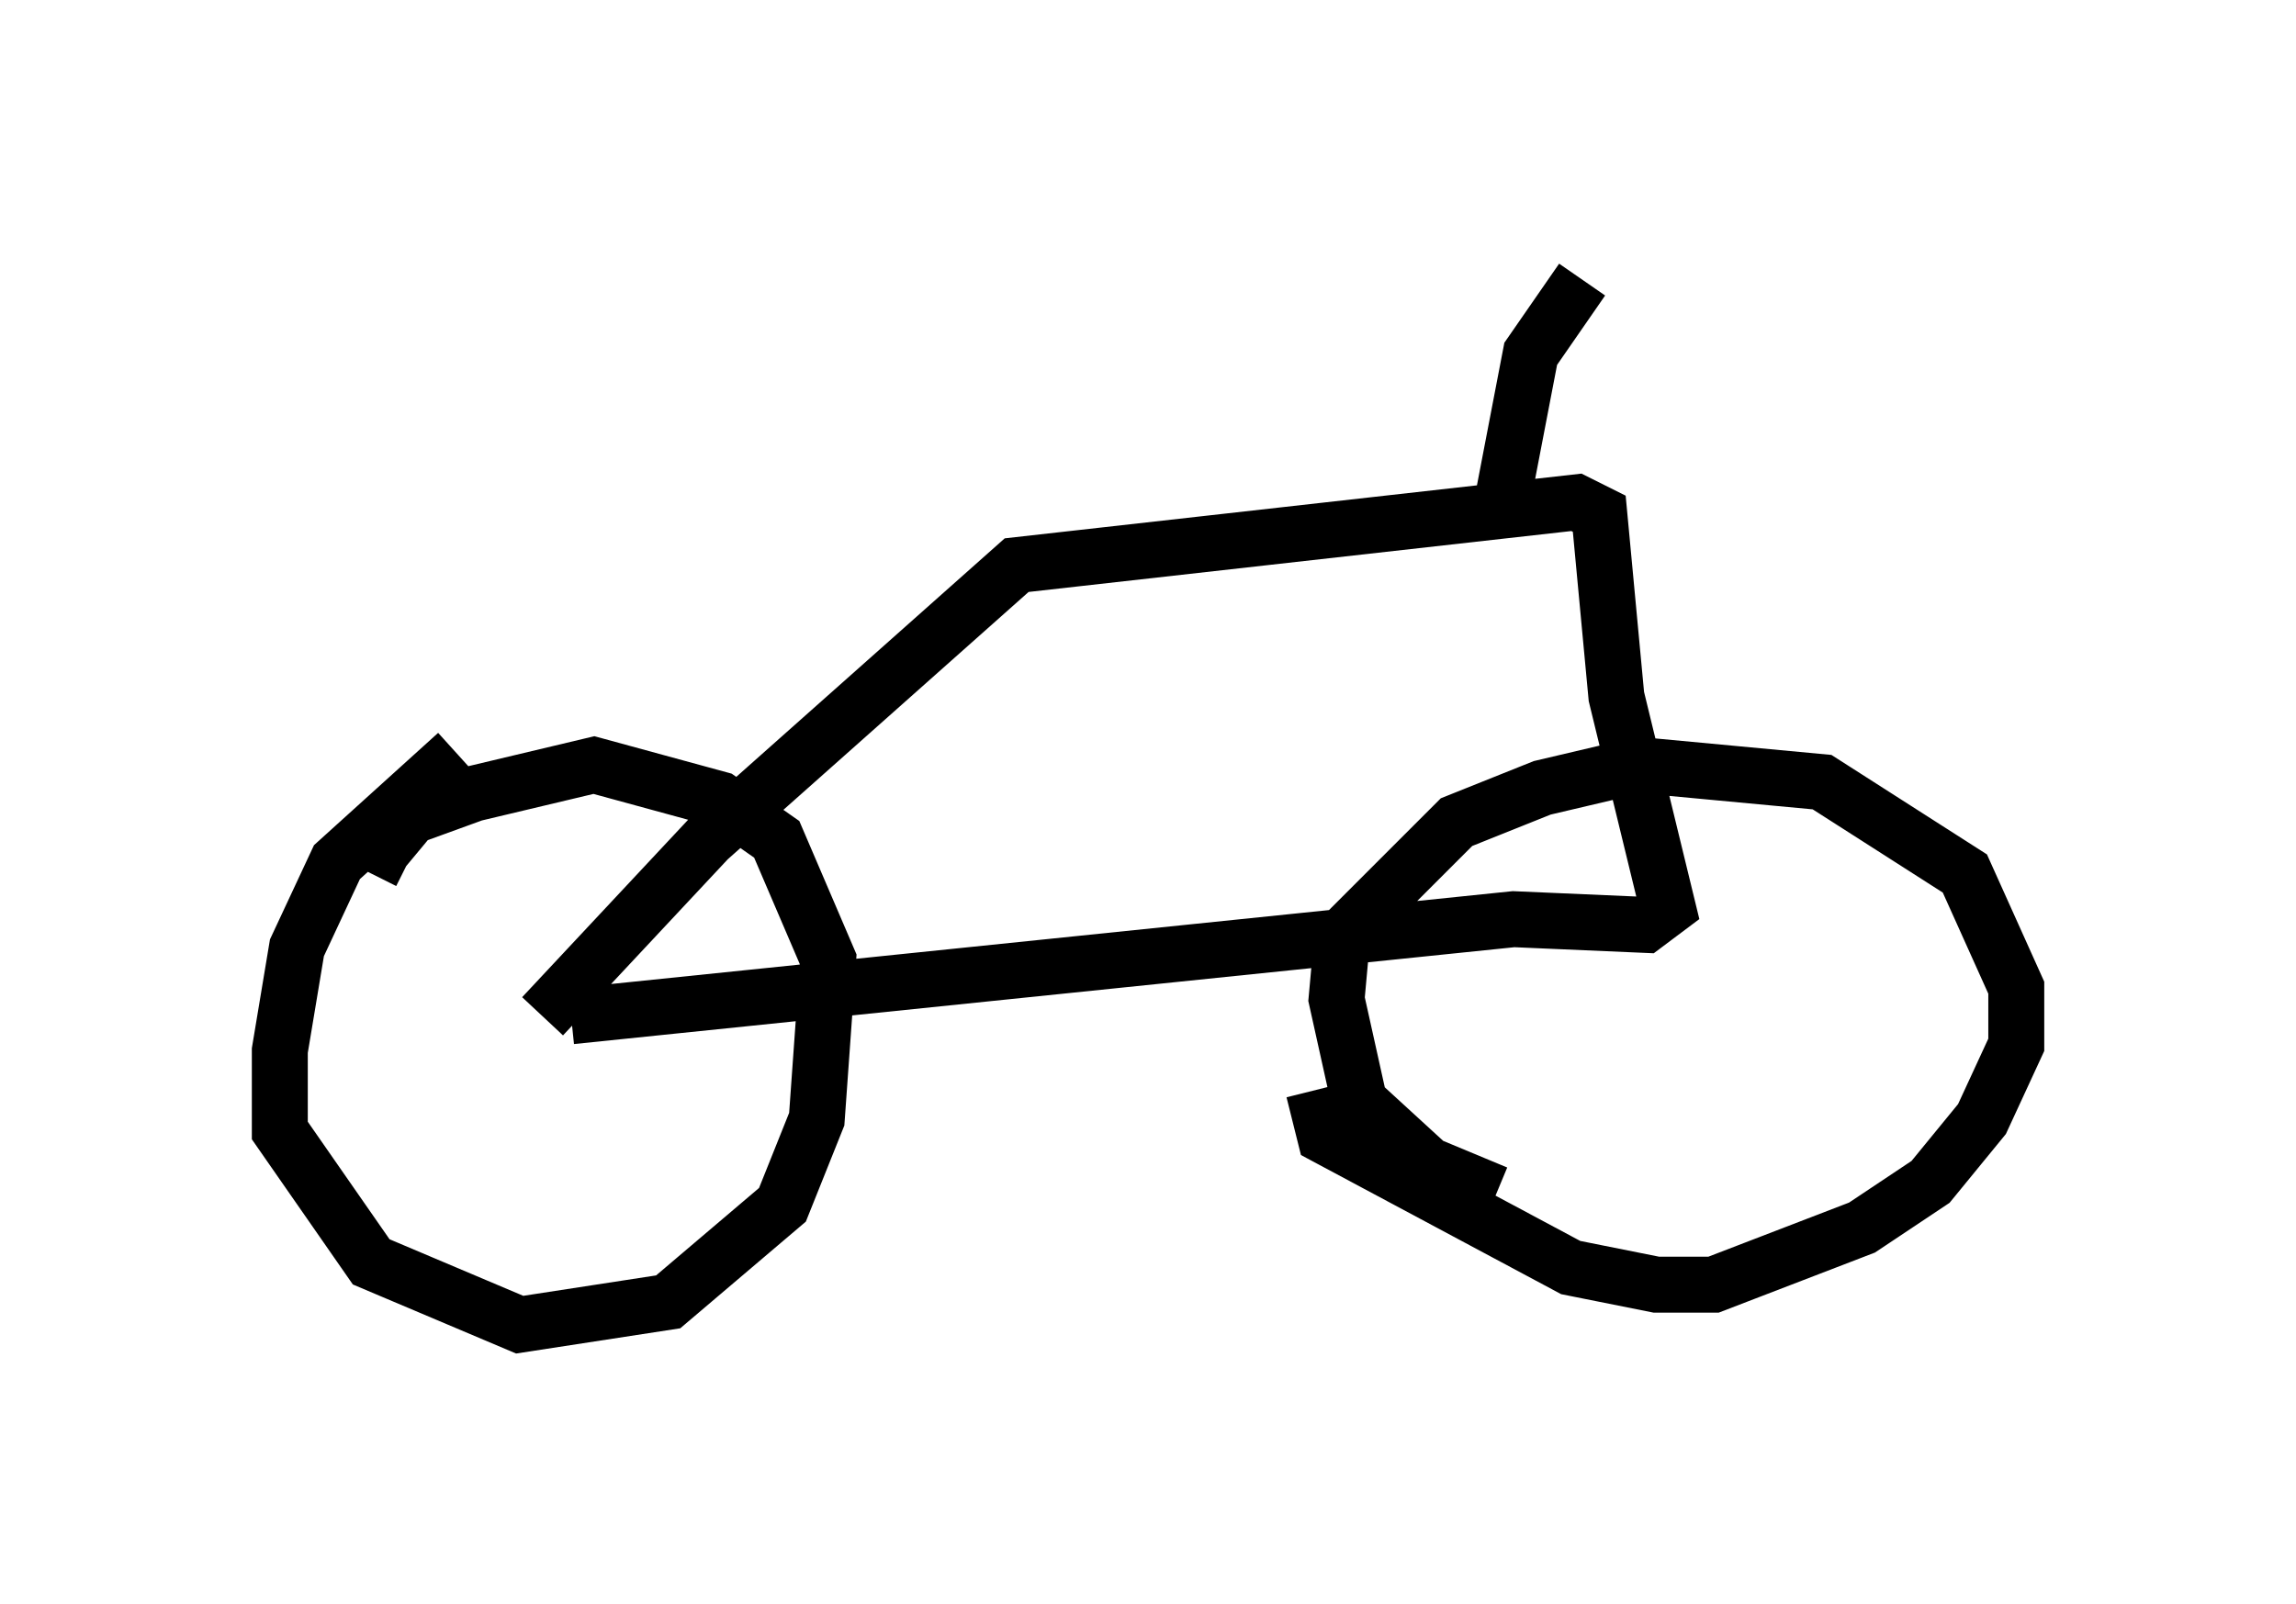 <?xml version="1.0" encoding="utf-8" ?>
<svg baseProfile="full" height="28.681" version="1.1" width="41.034" xmlns="http://www.w3.org/2000/svg" xmlns:ev="http://www.w3.org/2001/xml-events" xmlns:xlink="http://www.w3.org/1999/xlink"><defs /><rect fill="white" height="28.681" width="41.034" x="0" y="0" /><path d="M6.838, 16.229 m-0.204, -0.613 l0.204, -0.408 0.51, -0.613 l1.123, -0.408 2.144, -0.51 l2.246, 0.613 1.021, 0.715 l0.919, 2.144 -0.204, 2.858 l-0.613, 1.531 -2.042, 1.735 l-2.654, 0.408 -2.654, -1.123 l-1.633, -2.348 0.0, -1.429 l0.306, -1.838 0.715, -1.531 l2.144, -1.94 m18.579, 7.861 l-1.225, -0.51 -1.225, -1.123 l-0.408, -1.838 0.102, -1.123 l2.042, -2.042 1.531, -0.613 l1.735, -0.408 3.267, 0.306 l2.552, 1.633 0.919, 2.042 l0.0, 1.021 -0.613, 1.327 l-0.919, 1.123 -1.225, 0.817 l-2.654, 1.021 -1.021, 0.0 l-1.531, -0.306 -4.39, -2.348 l-0.204, -0.817 m-13.781, -1.327 l2.96, -3.165 5.513, -4.9 l10.004, -1.123 0.408, 0.204 l0.306, 3.267 0.919, 3.777 l-0.408, 0.306 -2.348, -0.102 l-16.844, 1.735 m16.64, -9.188 l0.51, -2.654 0.919, -1.327 " fill="none" stroke="black" stroke-width="1" /></svg>